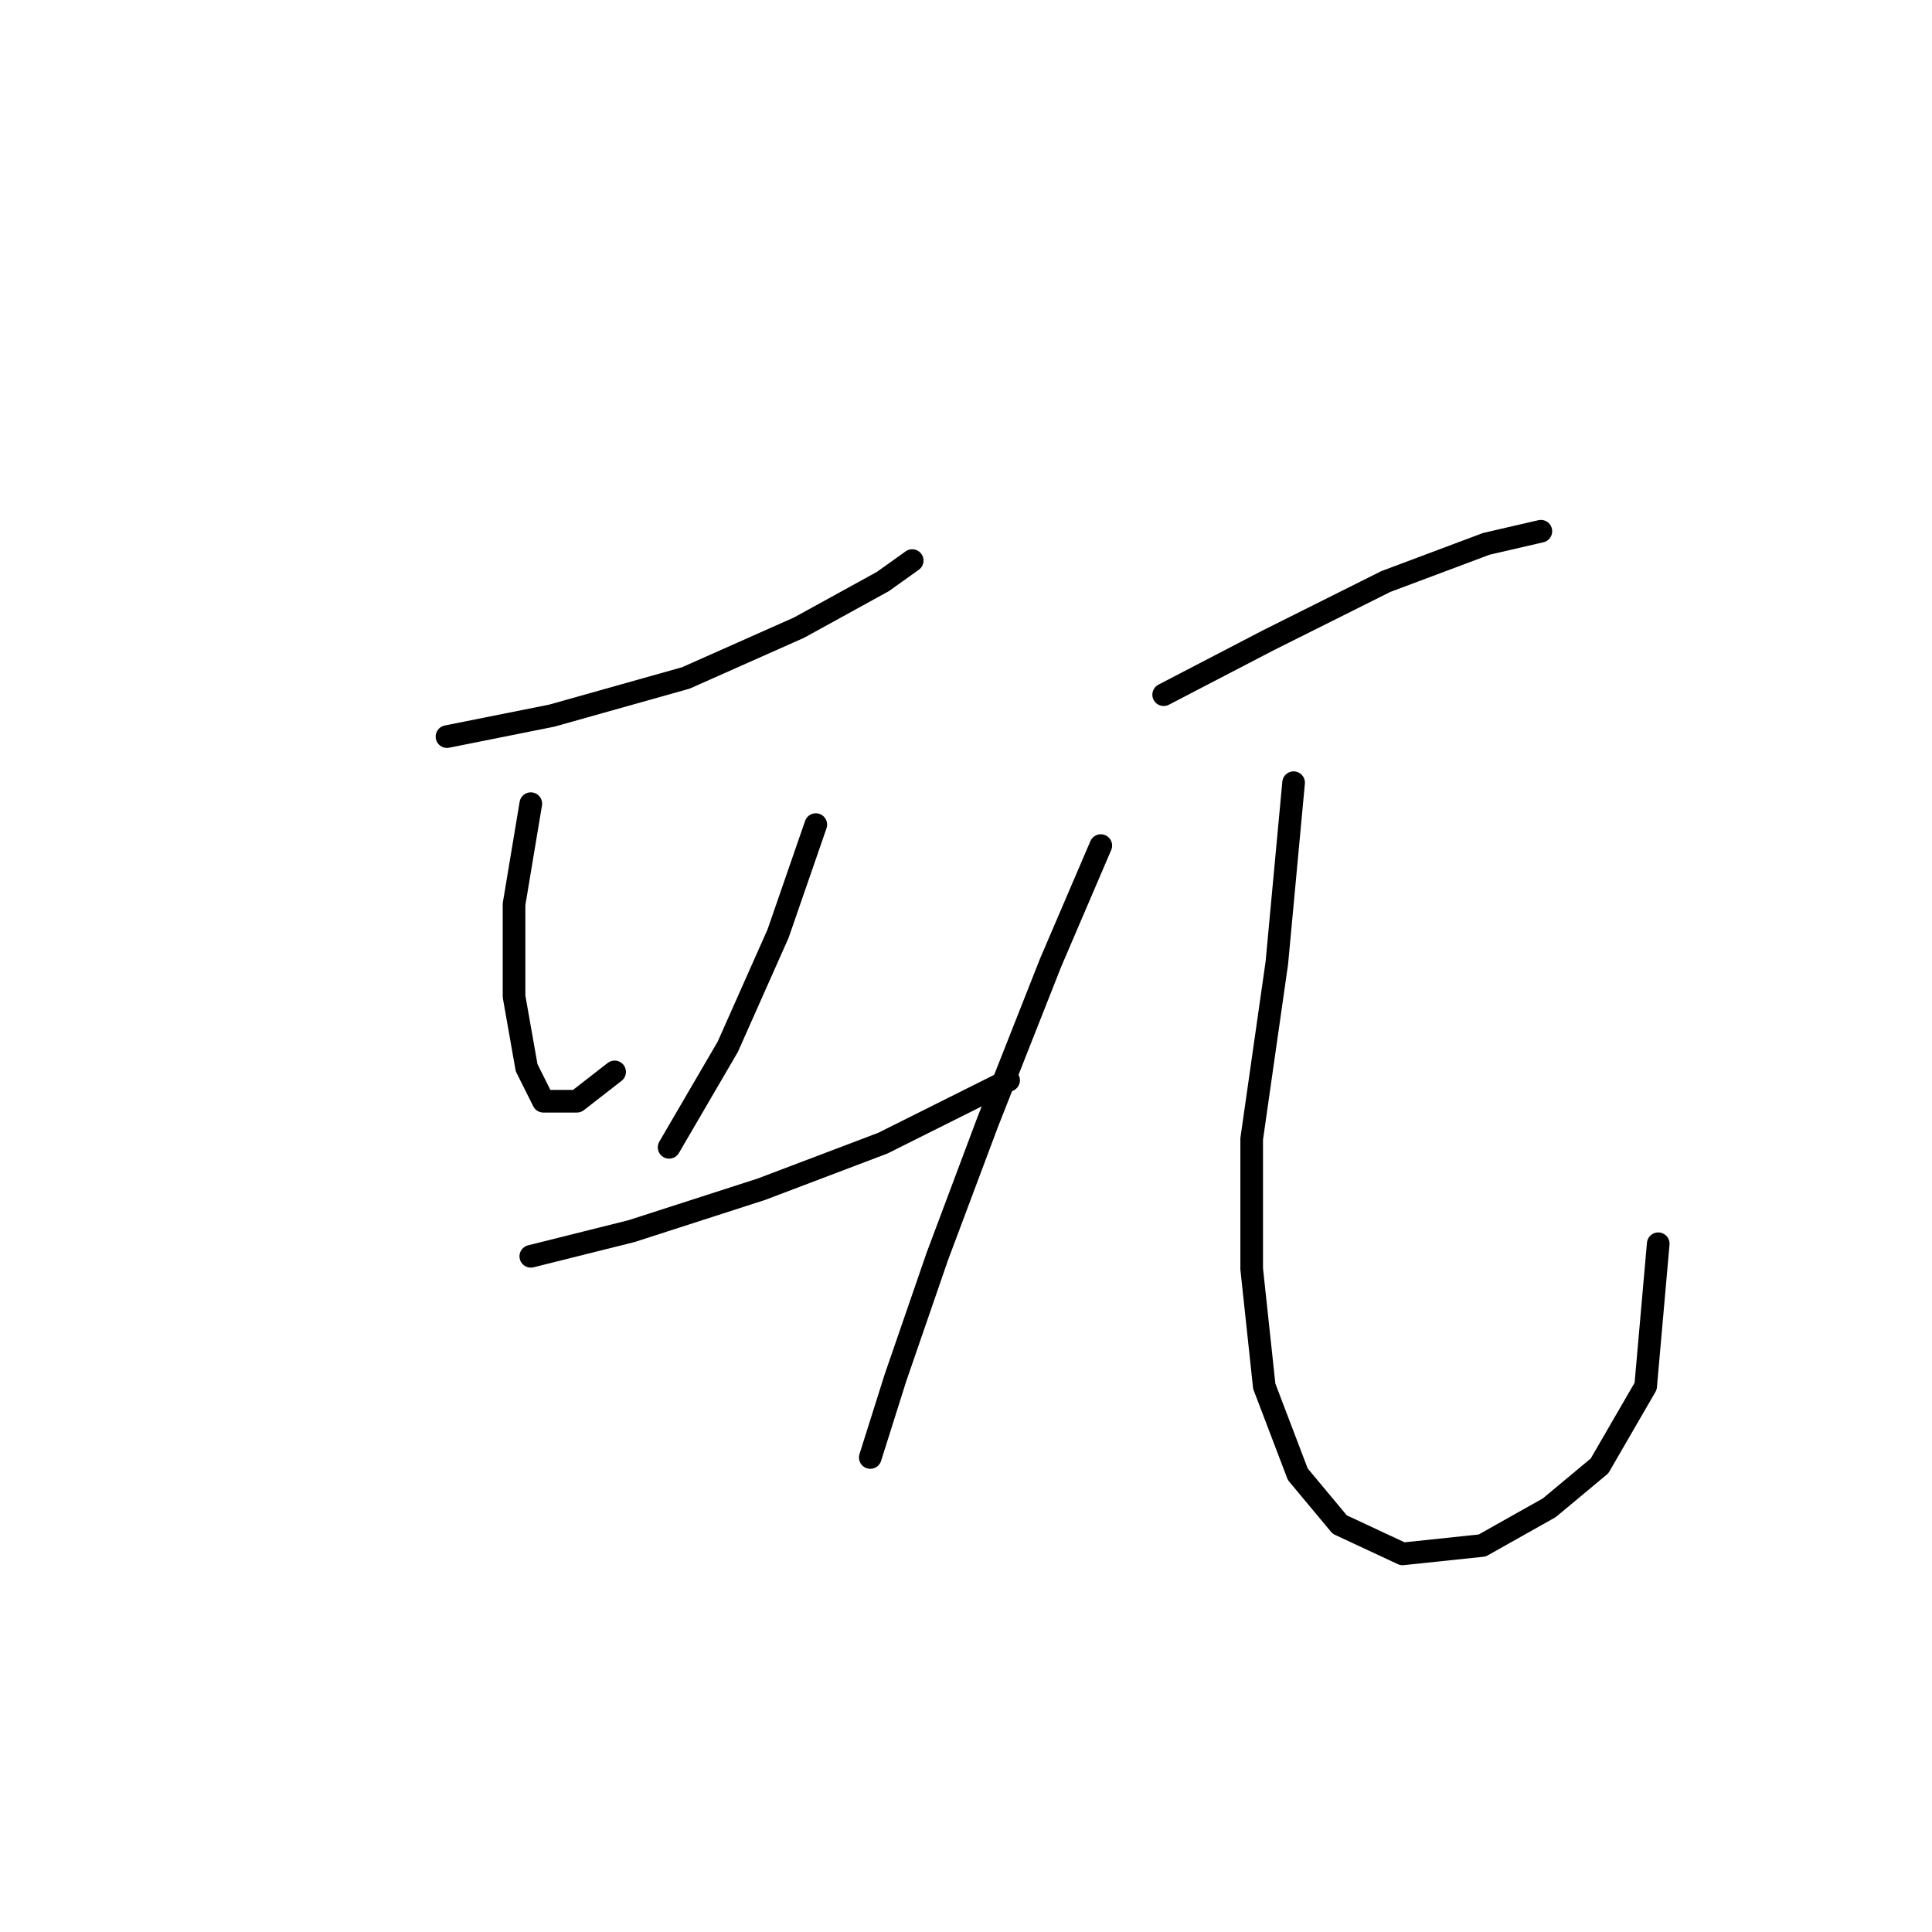 <?xml version="1.0" standalone="no"?>
    <svg width="256" height="256" xmlns="http://www.w3.org/2000/svg" version="1.1">
    <polyline stroke="black" stroke-width="3" stroke-linecap="round" fill="transparent" stroke-linejoin="round" points="59.227 97.604 73.111 94.827 90.882 89.829 105.877 83.165 116.984 77.056 120.872 74.279 120.872 74.279 " />
        <polyline stroke="black" stroke-width="3" stroke-linecap="round" fill="transparent" stroke-linejoin="round" points="70.334 106.49 68.113 119.818 68.113 132.036 69.779 141.477 72 145.92 76.443 145.92 81.441 142.032 81.441 142.032 " />
        <polyline stroke="black" stroke-width="3" stroke-linecap="round" fill="transparent" stroke-linejoin="round" points="108.098 109.266 103.1 123.705 96.436 138.7 88.661 152.028 88.661 152.028 " />
        <polyline stroke="black" stroke-width="3" stroke-linecap="round" fill="transparent" stroke-linejoin="round" points="70.334 166.468 83.663 163.135 100.879 157.582 116.984 151.473 133.645 143.143 133.645 143.143 " />
        <polyline stroke="black" stroke-width="3" stroke-linecap="round" fill="transparent" stroke-linejoin="round" points="154.193 92.05 168.076 84.831 183.626 77.056 196.955 72.058 204.174 70.392 204.174 70.392 " />
        <polyline stroke="black" stroke-width="3" stroke-linecap="round" fill="transparent" stroke-linejoin="round" points="145.862 112.043 139.198 127.593 130.868 148.696 124.204 166.468 118.65 182.573 115.318 193.125 115.318 193.125 " />
        <polyline stroke="black" stroke-width="3" stroke-linecap="round" fill="transparent" stroke-linejoin="round" points="171.409 103.713 169.187 127.593 165.855 150.918 165.855 168.134 167.521 183.684 171.964 195.346 177.517 202.01 185.848 205.898 196.399 204.787 205.285 199.789 211.949 194.235 218.058 183.684 219.724 164.802 219.724 164.802 " />
        </svg>